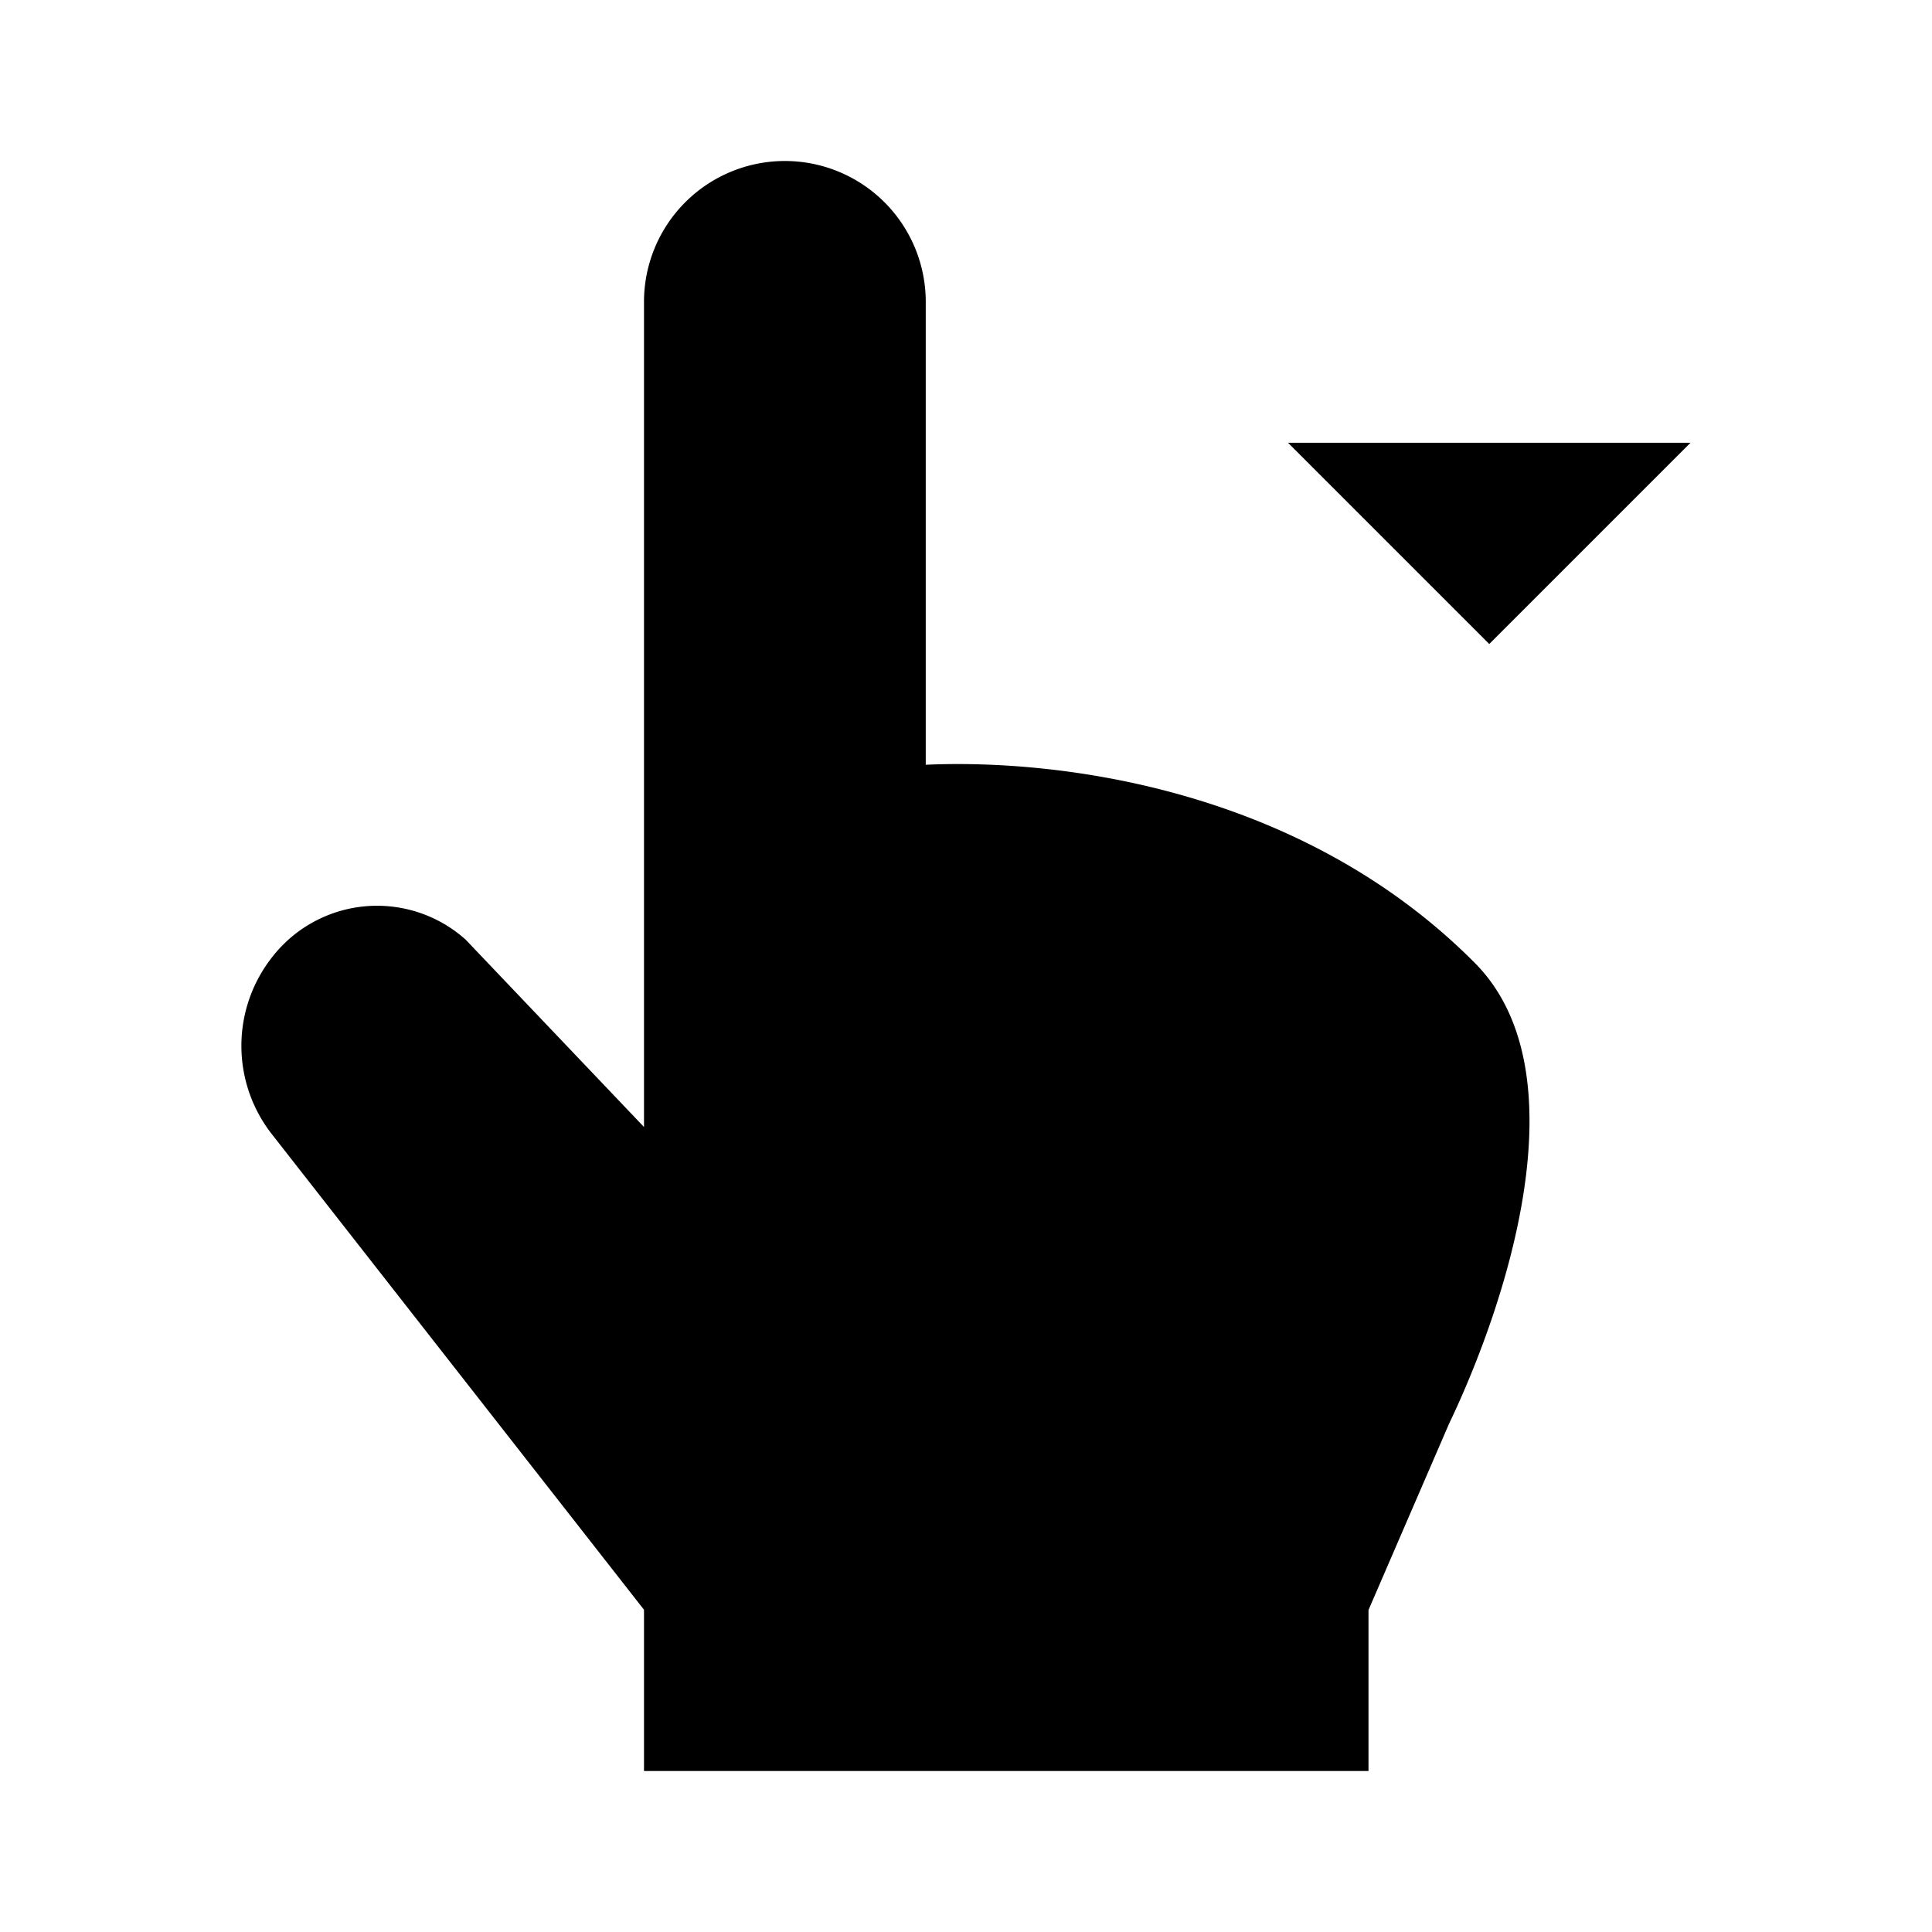 <svg xmlns="http://www.w3.org/2000/svg" viewBox="0 0 24 24"><path d="M18.5 2v5.168M16 5.5 18.5 8 21 5.5M17 22v-2l.999-2.31c.707-1.478 1.674-4.367.322-5.728C16.19 9.817 13.208 9.424 11.5 9.5V3.75a1.75 1.75 0 1 0-3.5 0V14l-2.217-2.329a1.65 1.65 0 0 0-2.414.234 1.78 1.78 0 0 0 .008 2.184L8 19.997V22"/></svg>